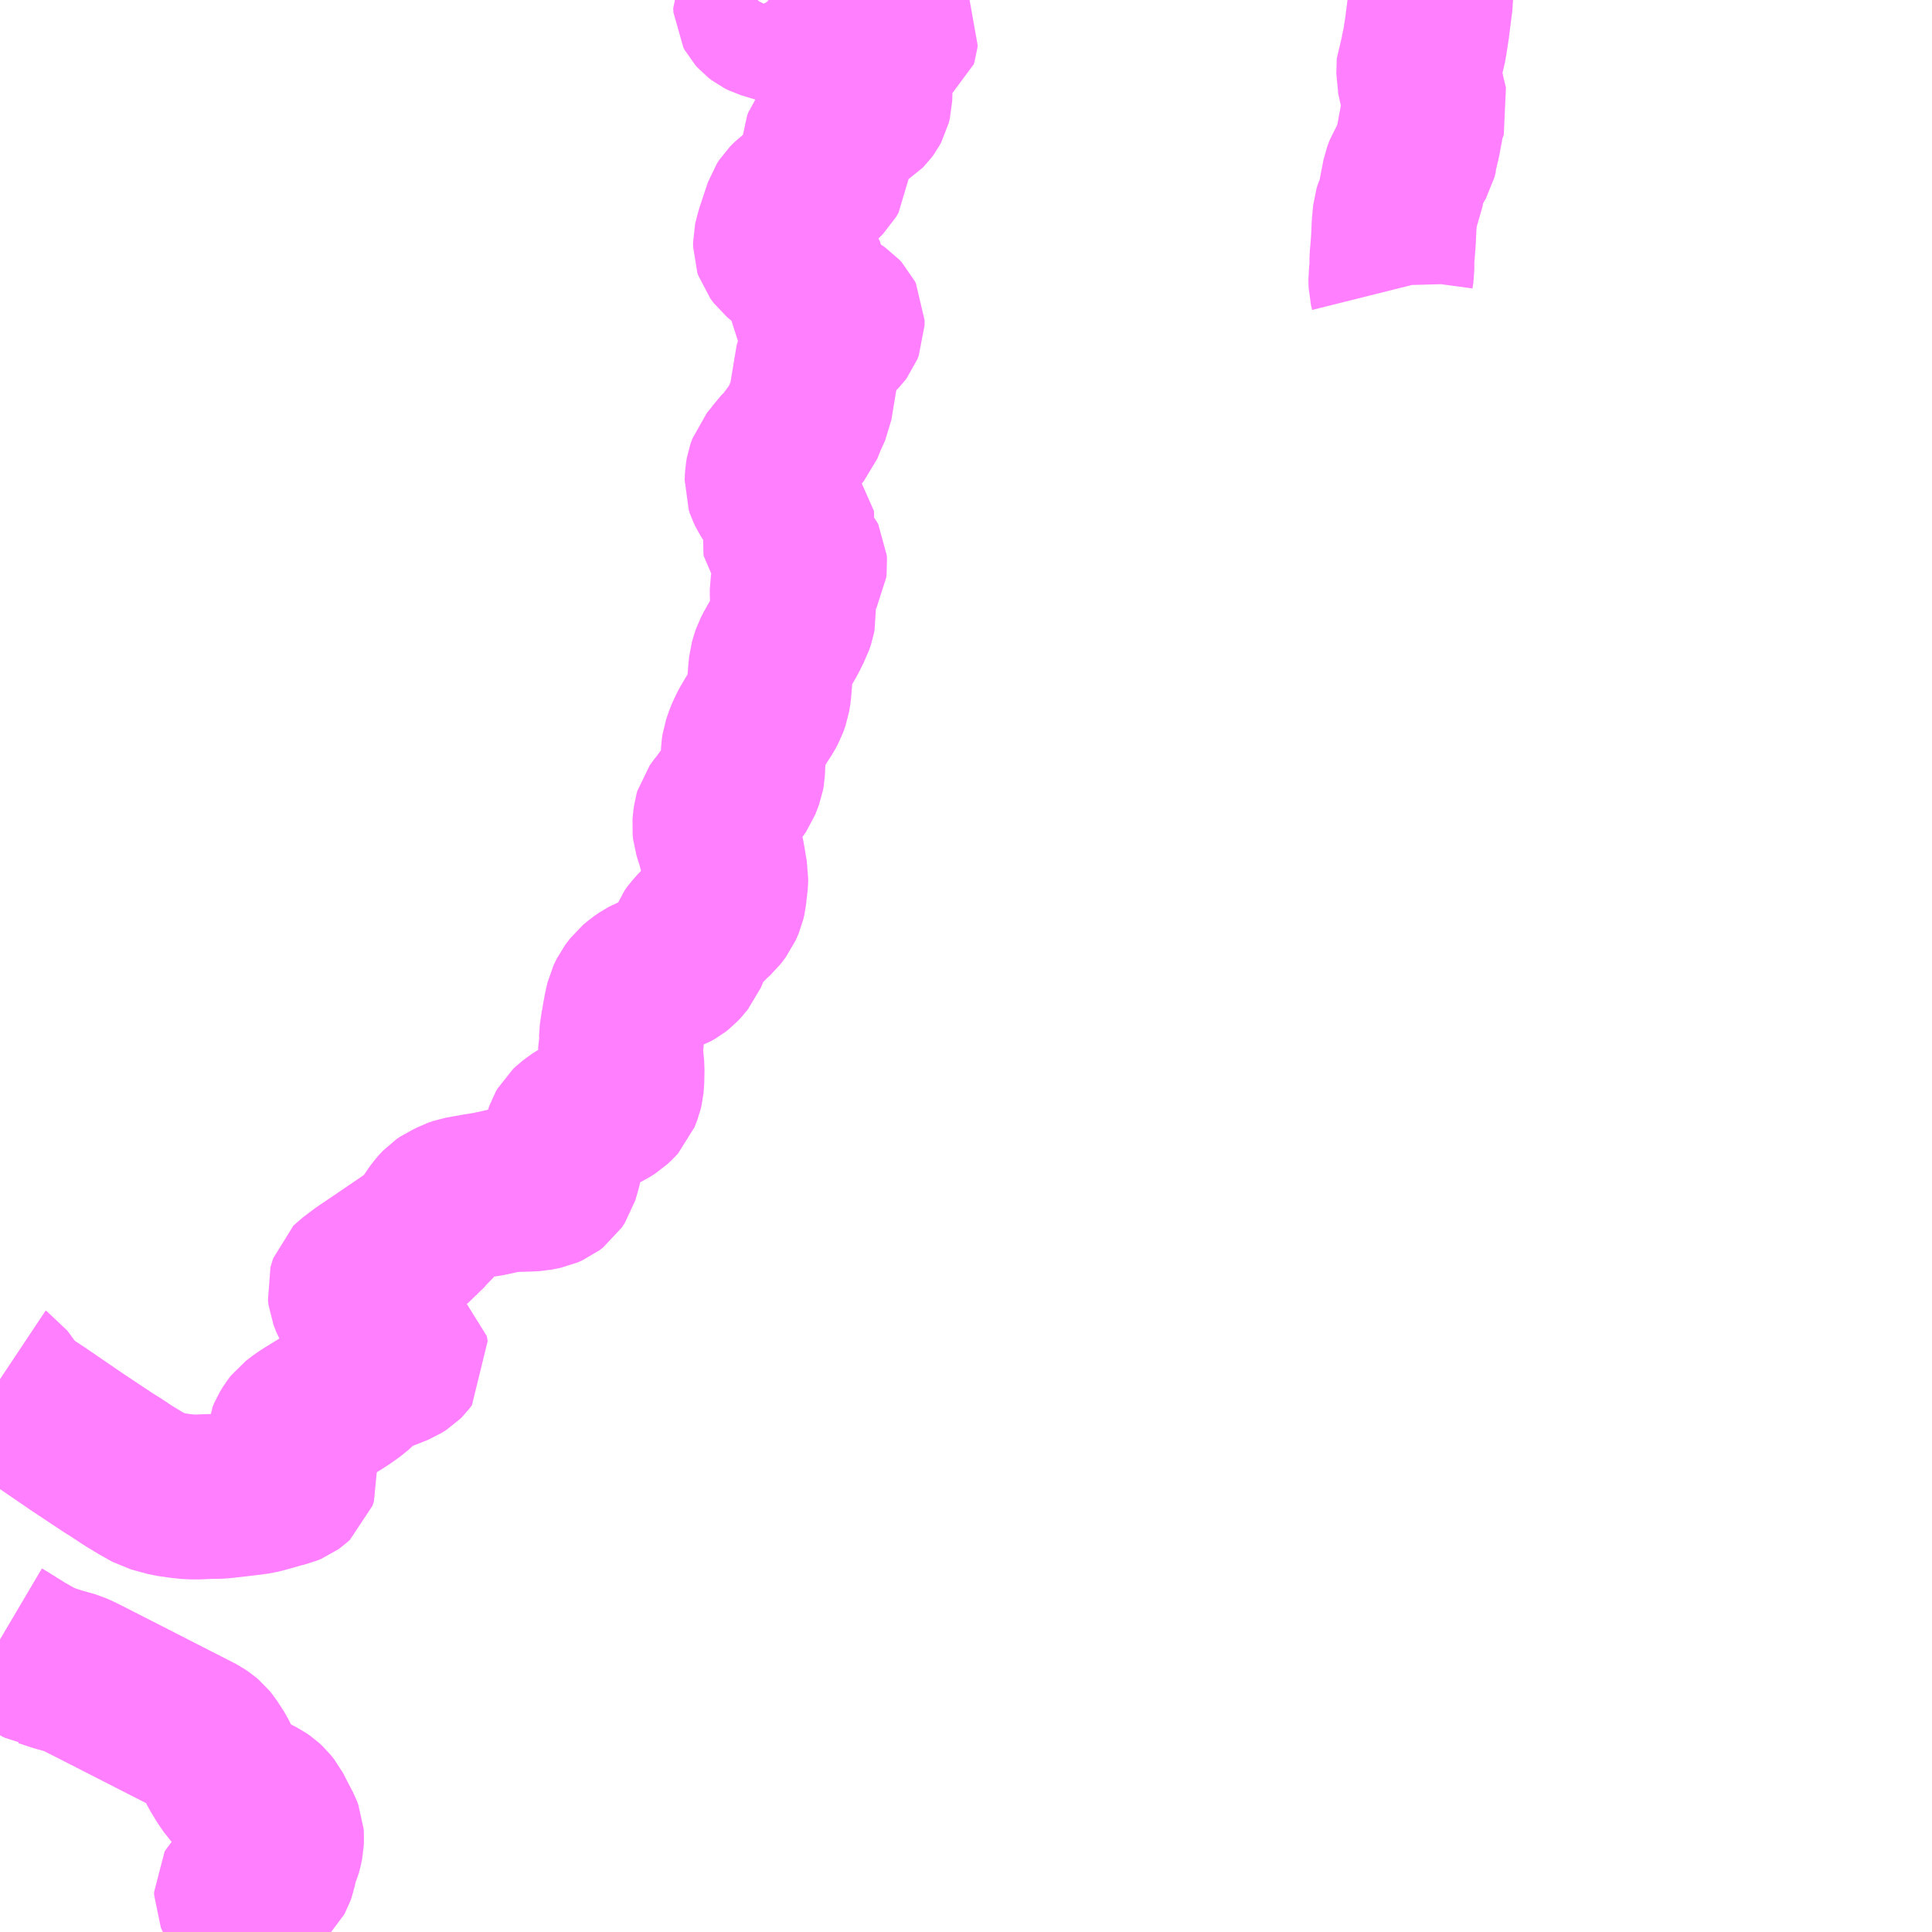 <?xml version="1.0" encoding="UTF-8"?>
<svg  xmlns="http://www.w3.org/2000/svg" xmlns:xlink="http://www.w3.org/1999/xlink" xmlns:go="http://purl.org/svgmap/profile" property="N07_001,N07_002,N07_003,N07_004,N07_005,N07_006,N07_007" viewBox="14097.656 -4315.43 8.789 8.789" go:dataArea="14097.65625 -4315.4296875 8.7890625 8.7890625" >
<globalCoordinateSystem srsName="http://purl.org/crs/84" transform="matrix(100.0,0.0,0.0,-100.0,0.0,0.0)" />
<defs>
 <g id="p0" >
  <circle cx="0.0" cy="0.0" r="3" stroke="green" stroke-width="0.75" vector-effect="non-scaling-stroke" />
 </g>
</defs>
<g fill="none" fill-rule="evenodd" stroke="#FF00FF" stroke-width="0.75" opacity="0.5" vector-effect="non-scaling-stroke" stroke-linejoin="bevel" >
<path content="1,北海道中央バス（株）,13　朝里川温泉線,30.0,21.5,21.5," xlink:title="1" d="M14104.164,-4315.43L14104.164,-4315.429L14104.148,-4315.304L14104.138,-4315.239L14104.133,-4315.212L14104.13,-4315.201L14104.128,-4315.191L14104.125,-4315.181L14104.112,-4315.153L14104.11,-4315.084L14104.133,-4314.981L14104.143,-4314.941L14104.129,-4314.901L14104.122,-4314.871L14104.12,-4314.855L14104.116,-4314.837L14104.114,-4314.825L14104.109,-4314.797L14104.096,-4314.742L14104.096,-4314.735L14104.091,-4314.715L14104.076,-4314.689L14104.063,-4314.672L14104.056,-4314.661L14104.045,-4314.632L14104.029,-4314.55L14104.027,-4314.517L14104.021,-4314.506L14104.008,-4314.477L14104.003,-4314.461L14103.998,-4314.406L14103.995,-4314.339L14103.991,-4314.286L14103.988,-4314.255L14103.988,-4314.205L14103.983,-4314.168L14103.984,-4314.131L14103.989,-4314.111"/>
<path content="1,北海道中央バス（株）,キロロ線,0.3,0.3,0.3," xlink:title="1" d="M14101.744,-4315.43L14101.738,-4315.424L14101.728,-4315.417L14101.719,-4315.413L14101.708,-4315.411L14101.69,-4315.411L14101.674,-4315.418L14101.661,-4315.426L14101.657,-4315.43M14101.512,-4315.43L14101.519,-4315.42L14101.54,-4315.397L14101.586,-4315.359L14101.708,-4315.288L14101.726,-4315.275L14101.731,-4315.265L14101.73,-4315.256L14101.727,-4315.246L14101.721,-4315.242L14101.714,-4315.238L14101.707,-4315.236L14101.698,-4315.236L14101.686,-4315.238L14101.666,-4315.248L14101.622,-4315.277L14101.588,-4315.295L14101.56,-4315.305L14101.453,-4315.336L14101.445,-4315.34L14101.418,-4315.348L14101.348,-4315.376L14101.289,-4315.403L14101.262,-4315.415L14101.236,-4315.43M14101.103,-4315.43L14101.101,-4315.428L14101.093,-4315.412L14101.094,-4315.393L14101.1,-4315.382L14101.108,-4315.373L14101.121,-4315.363L14101.135,-4315.356L14101.217,-4315.331L14101.243,-4315.325L14101.303,-4315.308L14101.345,-4315.292L14101.377,-4315.279L14101.422,-4315.258L14101.434,-4315.253L14101.458,-4315.242L14101.534,-4315.206L14101.557,-4315.193L14101.577,-4315.176L14101.587,-4315.158L14101.593,-4315.143L14101.598,-4315.12L14101.602,-4315.106L14101.606,-4315.081L14101.61,-4315.059L14101.614,-4315.023L14101.613,-4314.981L14101.608,-4314.961L14101.601,-4314.948L14101.593,-4314.937L14101.587,-4314.931L14101.565,-4314.917L14101.548,-4314.906L14101.532,-4314.897L14101.506,-4314.879L14101.471,-4314.851L14101.427,-4314.81L14101.413,-4314.792L14101.408,-4314.778L14101.406,-4314.755L14101.409,-4314.72L14101.414,-4314.692L14101.42,-4314.668L14101.419,-4314.65L14101.408,-4314.631L14101.392,-4314.615L14101.366,-4314.595L14101.296,-4314.543L14101.263,-4314.519L14101.243,-4314.499L14101.232,-4314.482L14101.194,-4314.368L14101.186,-4314.337L14101.184,-4314.328L14101.184,-4314.308L14101.188,-4314.296L14101.203,-4314.276L14101.244,-4314.242L14101.303,-4314.198L14101.311,-4314.19L14101.321,-4314.169L14101.322,-4314.159L14101.323,-4314.147L14101.322,-4314.133L14101.321,-4314.124L14101.319,-4314.103L14101.319,-4314.094L14101.324,-4314.087L14101.33,-4314.081L14101.369,-4314.057L14101.44,-4314.016L14101.471,-4313.995L14101.483,-4313.982L14101.487,-4313.974L14101.487,-4313.95L14101.481,-4313.935L14101.475,-4313.927L14101.413,-4313.861L14101.404,-4313.849L14101.392,-4313.83L14101.377,-4313.798L14101.341,-4313.581L14101.317,-4313.528L14101.299,-4313.483L14101.277,-4313.457L14101.237,-4313.402L14101.204,-4313.368L14101.19,-4313.348L14101.16,-4313.312L14101.15,-4313.283L14101.147,-4313.266L14101.145,-4313.228L14101.15,-4313.213L14101.159,-4313.194L14101.174,-4313.171L14101.257,-4313.088L14101.258,-4313.067L14101.255,-4313.051L14101.251,-4313.032L14101.245,-4313.012L14101.227,-4312.977L14101.226,-4312.969L14101.227,-4312.963L14101.242,-4312.943L14101.255,-4312.932L14101.289,-4312.909L14101.3,-4312.898L14101.309,-4312.888L14101.313,-4312.883L14101.316,-4312.877L14101.317,-4312.863L14101.315,-4312.846L14101.304,-4312.826L14101.276,-4312.785L14101.268,-4312.772L14101.261,-4312.756L14101.26,-4312.75L14101.26,-4312.72L14101.264,-4312.668L14101.266,-4312.634L14101.263,-4312.618L14101.254,-4312.591L14101.248,-4312.58L14101.226,-4312.536L14101.203,-4312.496L14101.19,-4312.473L14101.177,-4312.448L14101.171,-4312.43L14101.164,-4312.406L14101.16,-4312.363L14101.158,-4312.336L14101.154,-4312.285L14101.149,-4312.254L14101.138,-4312.223L14101.125,-4312.199L14101.101,-4312.162L14101.076,-4312.12L14101.067,-4312.102L14101.055,-4312.076L14101.041,-4312.036L14101.038,-4312.015L14101.036,-4311.967L14101.034,-4311.919L14101.031,-4311.902L14101.022,-4311.878L14101.015,-4311.86L14101.006,-4311.847L14100.96,-4311.788L14100.941,-4311.762L14100.934,-4311.754L14100.916,-4311.729L14100.912,-4311.715L14100.909,-4311.693L14100.907,-4311.67L14100.909,-4311.651L14100.925,-4311.601L14100.941,-4311.54L14100.948,-4311.502L14100.952,-4311.474L14100.958,-4311.443L14100.957,-4311.416L14100.952,-4311.375L14100.95,-4311.354L14100.945,-4311.332L14100.932,-4311.302L14100.909,-4311.272L14100.882,-4311.248L14100.87,-4311.235L14100.858,-4311.223L14100.836,-4311.202L14100.813,-4311.176L14100.803,-4311.162L14100.789,-4311.125L14100.77,-4311.078L14100.76,-4311.066L14100.754,-4311.058L14100.739,-4311.042L14100.725,-4311.031L14100.704,-4311.019L14100.695,-4311.016L14100.639,-4310.992L14100.617,-4310.979L14100.611,-4310.978L14100.595,-4310.97L14100.572,-4310.954L14100.548,-4310.934L14100.526,-4310.905L14100.512,-4310.876L14100.504,-4310.841L14100.495,-4310.793L14100.493,-4310.776L14100.486,-4310.745L14100.482,-4310.686L14100.479,-4310.674L14100.48,-4310.632L14100.486,-4310.57L14100.485,-4310.515L14100.483,-4310.49L14100.478,-4310.469L14100.466,-4310.438L14100.453,-4310.424L14100.436,-4310.408L14100.414,-4310.394L14100.39,-4310.382L14100.298,-4310.333L14100.281,-4310.322L14100.259,-4310.305L14100.245,-4310.292L14100.237,-4310.278L14100.231,-4310.261L14100.215,-4310.188L14100.198,-4310.115L14100.186,-4310.074L14100.172,-4310.053L14100.155,-4310.04L14100.132,-4310.03L14100.092,-4310.022L14100.054,-4310.02L14100.05,-4310.02L14099.979,-4310.018L14099.963,-4310.017L14099.915,-4310.006L14099.877,-4309.998L14099.821,-4309.989L14099.749,-4309.976L14099.726,-4309.968L14099.705,-4309.957L14099.687,-4309.949L14099.671,-4309.938L14099.656,-4309.922L14099.635,-4309.895L14099.622,-4309.873L14099.596,-4309.837L14099.579,-4309.824L14099.565,-4309.806L14099.517,-4309.771L14099.373,-4309.673L14099.312,-4309.632L14099.259,-4309.592L14099.255,-4309.588L14099.251,-4309.576L14099.247,-4309.562L14099.25,-4309.538L14099.262,-4309.507L14099.3,-4309.441L14099.333,-4309.401L14099.378,-4309.37L14099.446,-4309.328L14099.501,-4309.288L14099.505,-4309.265L14099.492,-4309.248L14099.486,-4309.242L14099.464,-4309.228L14099.378,-4309.194L14099.357,-4309.186L14099.335,-4309.174L14099.318,-4309.163L14099.296,-4309.143L14099.26,-4309.11L14099.218,-4309.08L14099.187,-4309.06L14099.165,-4309.047L14099.053,-4308.978L14099.032,-4308.964L14099.002,-4308.941L14098.991,-4308.927L14098.977,-4308.904L14098.969,-4308.885L14098.967,-4308.86L14098.966,-4308.825L14098.978,-4308.789L14098.999,-4308.751L14099.003,-4308.723L14098.996,-4308.703L14098.985,-4308.693L14098.974,-4308.685L14098.957,-4308.678L14098.936,-4308.673L14098.869,-4308.654L14098.827,-4308.643L14098.747,-4308.633L14098.658,-4308.623L14098.601,-4308.622L14098.559,-4308.62L14098.521,-4308.62L14098.474,-4308.625L14098.425,-4308.632L14098.351,-4308.652L14098.294,-4308.684L14098.238,-4308.718L14098.187,-4308.752L14098.15,-4308.775L14098.007,-4308.87L14097.839,-4308.985L14097.771,-4309.03L14097.745,-4309.051L14097.723,-4309.074L14097.708,-4309.088L14097.677,-4309.132L14097.662,-4309.152L14097.656,-4309.156M14097.656,-4307.972L14097.678,-4307.959L14097.758,-4307.909L14097.832,-4307.867L14097.851,-4307.857L14097.858,-4307.856L14097.915,-4307.837L14097.986,-4307.817L14098.019,-4307.802L14098.094,-4307.764L14098.558,-4307.527L14098.577,-4307.514L14098.59,-4307.503L14098.603,-4307.487L14098.632,-4307.442L14098.662,-4307.383L14098.69,-4307.337L14098.707,-4307.313L14098.716,-4307.299L14098.727,-4307.288L14098.747,-4307.276L14098.775,-4307.265L14098.805,-4307.253L14098.834,-4307.239L14098.854,-4307.225L14098.867,-4307.213L14098.883,-4307.193L14098.903,-4307.154L14098.929,-4307.104L14098.936,-4307.086L14098.937,-4307.071L14098.936,-4307.048L14098.931,-4307.024L14098.926,-4307.006L14098.913,-4306.976L14098.902,-4306.923L14098.897,-4306.909L14098.891,-4306.898L14098.879,-4306.886L14098.875,-4306.882L14098.862,-4306.873L14098.844,-4306.864L14098.817,-4306.855L14098.804,-4306.852L14098.771,-4306.846L14098.758,-4306.844L14098.743,-4306.838L14098.737,-4306.832L14098.732,-4306.823L14098.732,-4306.81L14098.738,-4306.796L14098.769,-4306.746L14098.809,-4306.684L14098.848,-4306.654L14098.863,-4306.641"/>
</g>
</svg>
